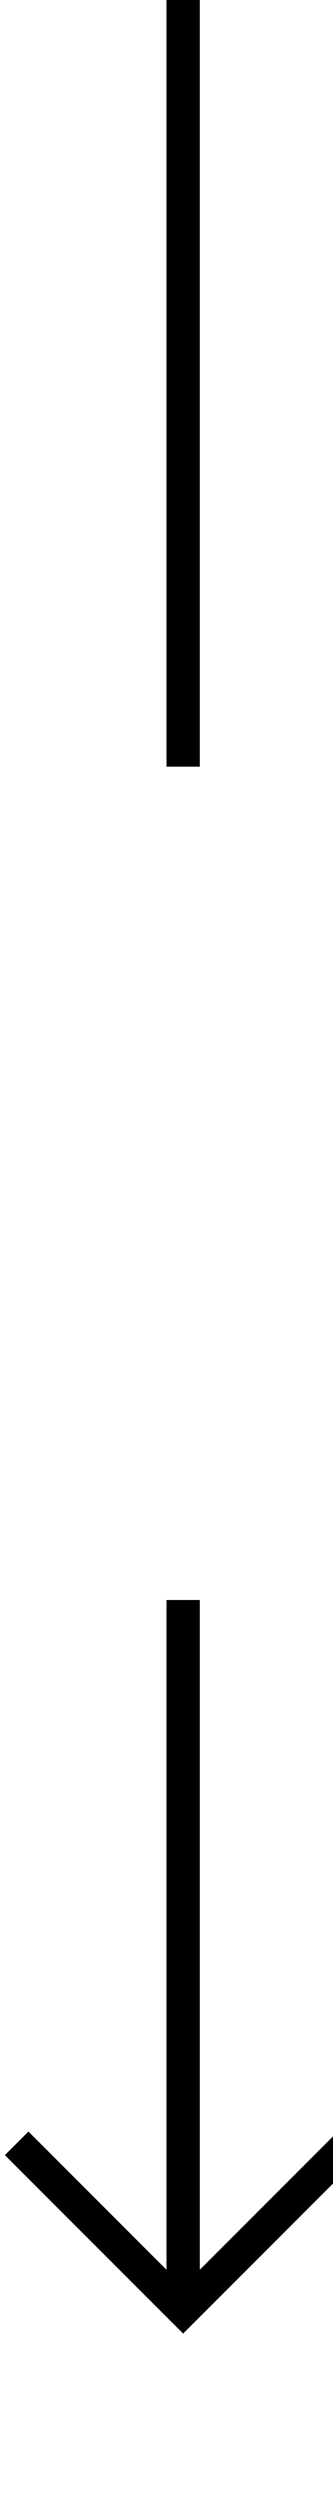 ﻿<?xml version="1.0" encoding="utf-8"?>
<svg version="1.1" xmlns:xlink="http://www.w3.org/1999/xlink" width="10px" height="75px" preserveAspectRatio="xMidYMin meet" viewBox="133 162 8 75" xmlns="http://www.w3.org/2000/svg">
  <defs>
    <mask fill="white" id="Clip12">
      <path d="M 107 185  L 167 185  L 167 210  L 107 210  Z M 107 162  L 167 162  L 167 241  L 107 241  Z " fill-rule="evenodd" />
    </mask>
  </defs>
  <path d="M 137.5 185  L 137.5 162  M 137.5 210  L 137.5 231  " stroke-width="1" stroke-dasharray="0" stroke="rgba(0, 0, 0, 1)" fill="none" class="stroke" />
  <path d="M 142.146 225.946  L 137.5 230.593  L 132.854 225.946  L 132.146 226.654  L 137.146 231.654  L 137.5 232.007  L 137.854 231.654  L 142.854 226.654  L 142.146 225.946  Z " fill-rule="nonzero" fill="rgba(0, 0, 0, 1)" stroke="none" class="fill" mask="url(#Clip12)" />
</svg>